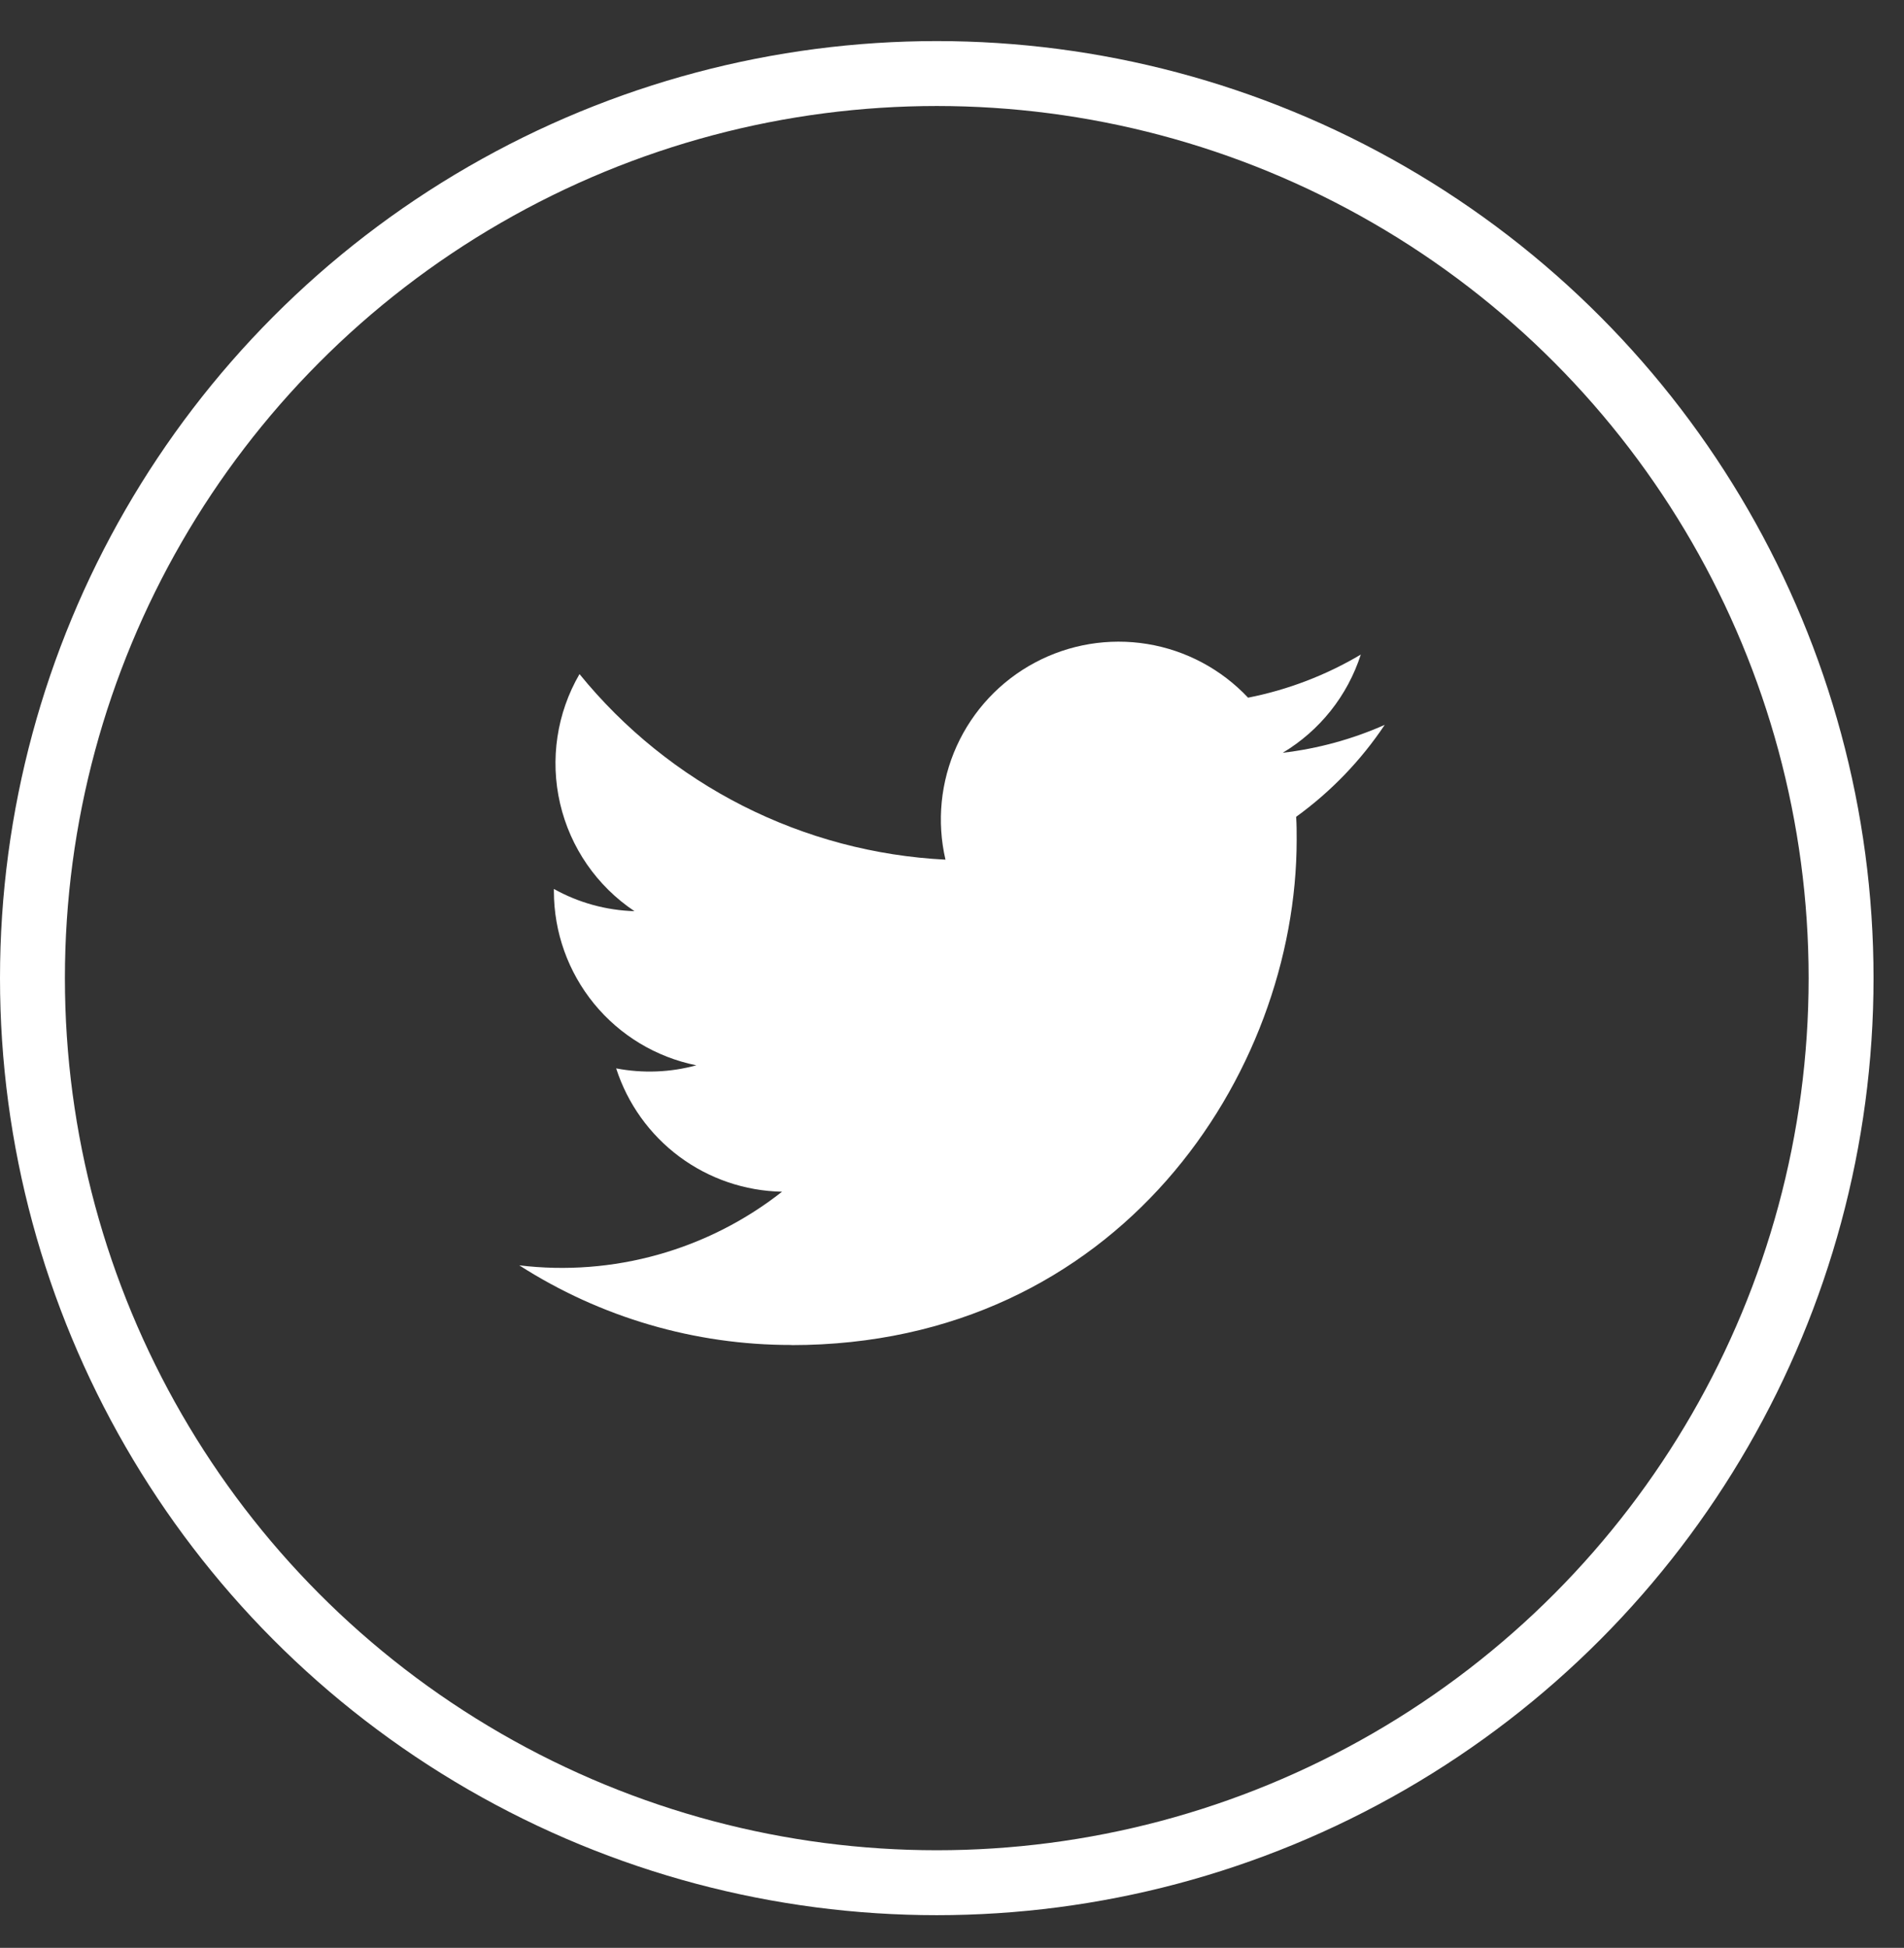 <svg width="44" height="45" viewBox="0 0 44 45" fill="none" xmlns="http://www.w3.org/2000/svg">
<rect x="0" y="0" width="44" height="45" fill="#333333" stroke="none"/>
<circle cx="21.648" cy="22.597" r="20.898" stroke="white" stroke-width="1.5"/>
<g clip-path="url(#clip0_976_846)">
<path d="M18.29 31.075C25.837 31.075 29.965 24.823 29.965 19.4C29.965 19.223 29.965 19.046 29.953 18.87C30.756 18.289 31.449 17.57 32 16.746C31.251 17.078 30.457 17.295 29.643 17.391C30.5 16.878 31.141 16.072 31.447 15.122C30.642 15.6 29.761 15.937 28.842 16.118C28.223 15.46 27.405 15.024 26.514 14.878C25.622 14.732 24.708 14.884 23.912 15.31C23.115 15.736 22.482 16.413 22.109 17.235C21.736 18.058 21.645 18.98 21.849 19.86C20.217 19.778 18.622 19.354 17.165 18.616C15.708 17.877 14.422 16.84 13.392 15.573C12.867 16.476 12.707 17.546 12.943 18.563C13.179 19.581 13.794 20.47 14.662 21.05C14.009 21.031 13.37 20.855 12.8 20.537V20.589C12.8 21.536 13.128 22.454 13.728 23.188C14.328 23.921 15.163 24.424 16.092 24.611C15.488 24.776 14.854 24.8 14.239 24.682C14.502 25.497 15.012 26.21 15.699 26.721C16.387 27.232 17.216 27.515 18.073 27.531C17.222 28.2 16.248 28.694 15.206 28.986C14.164 29.278 13.074 29.362 12 29.232C13.877 30.436 16.06 31.075 18.29 31.072" fill="white"/>
</g>
<defs>
<clipPath id="clip0_976_846">
<rect width="20" height="19" fill="white" transform="translate(12 12.949)"/>
</clipPath>
</defs>
</svg>
